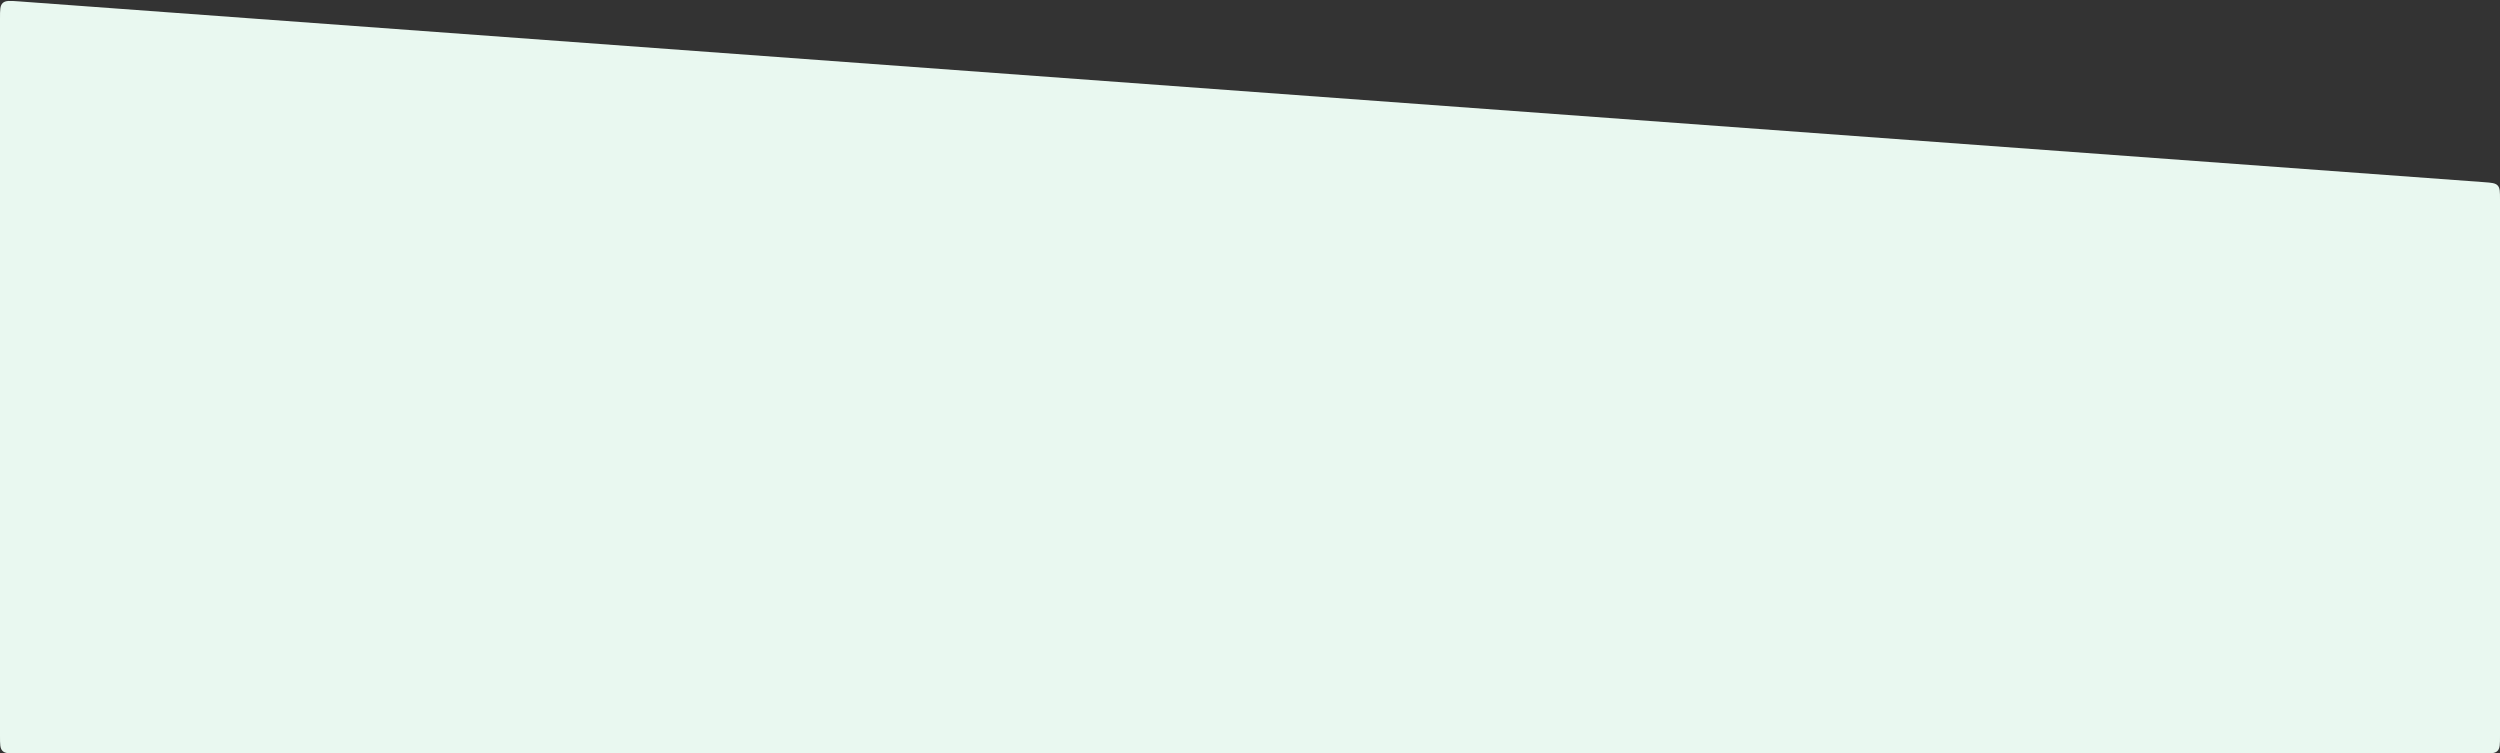 <svg width="1440" height="434" viewBox="0 0 1440 434" fill="none" xmlns="http://www.w3.org/2000/svg">
<rect x="0" y="0" width="1440" height="434" fill="#333333" stroke="none"/>
<path d="M10 434H1430C1434.71 434 1437.07 434 1438.54 432.536C1440 431.071 1440 428.714 1440 424V114.896C1440 110.488 1440 108.284 1438.66 106.845C1437.33 105.406 1435.13 105.245 1430.73 104.923L10.731 0.787C5.705 0.418 3.192 0.234 1.596 1.718C0 3.201 0 5.721 0 10.76V424C0 428.714 0 431.071 1.464 432.536C2.929 434 5.286 434 10 434Z" fill="#E9F8F0"/>
</svg>
